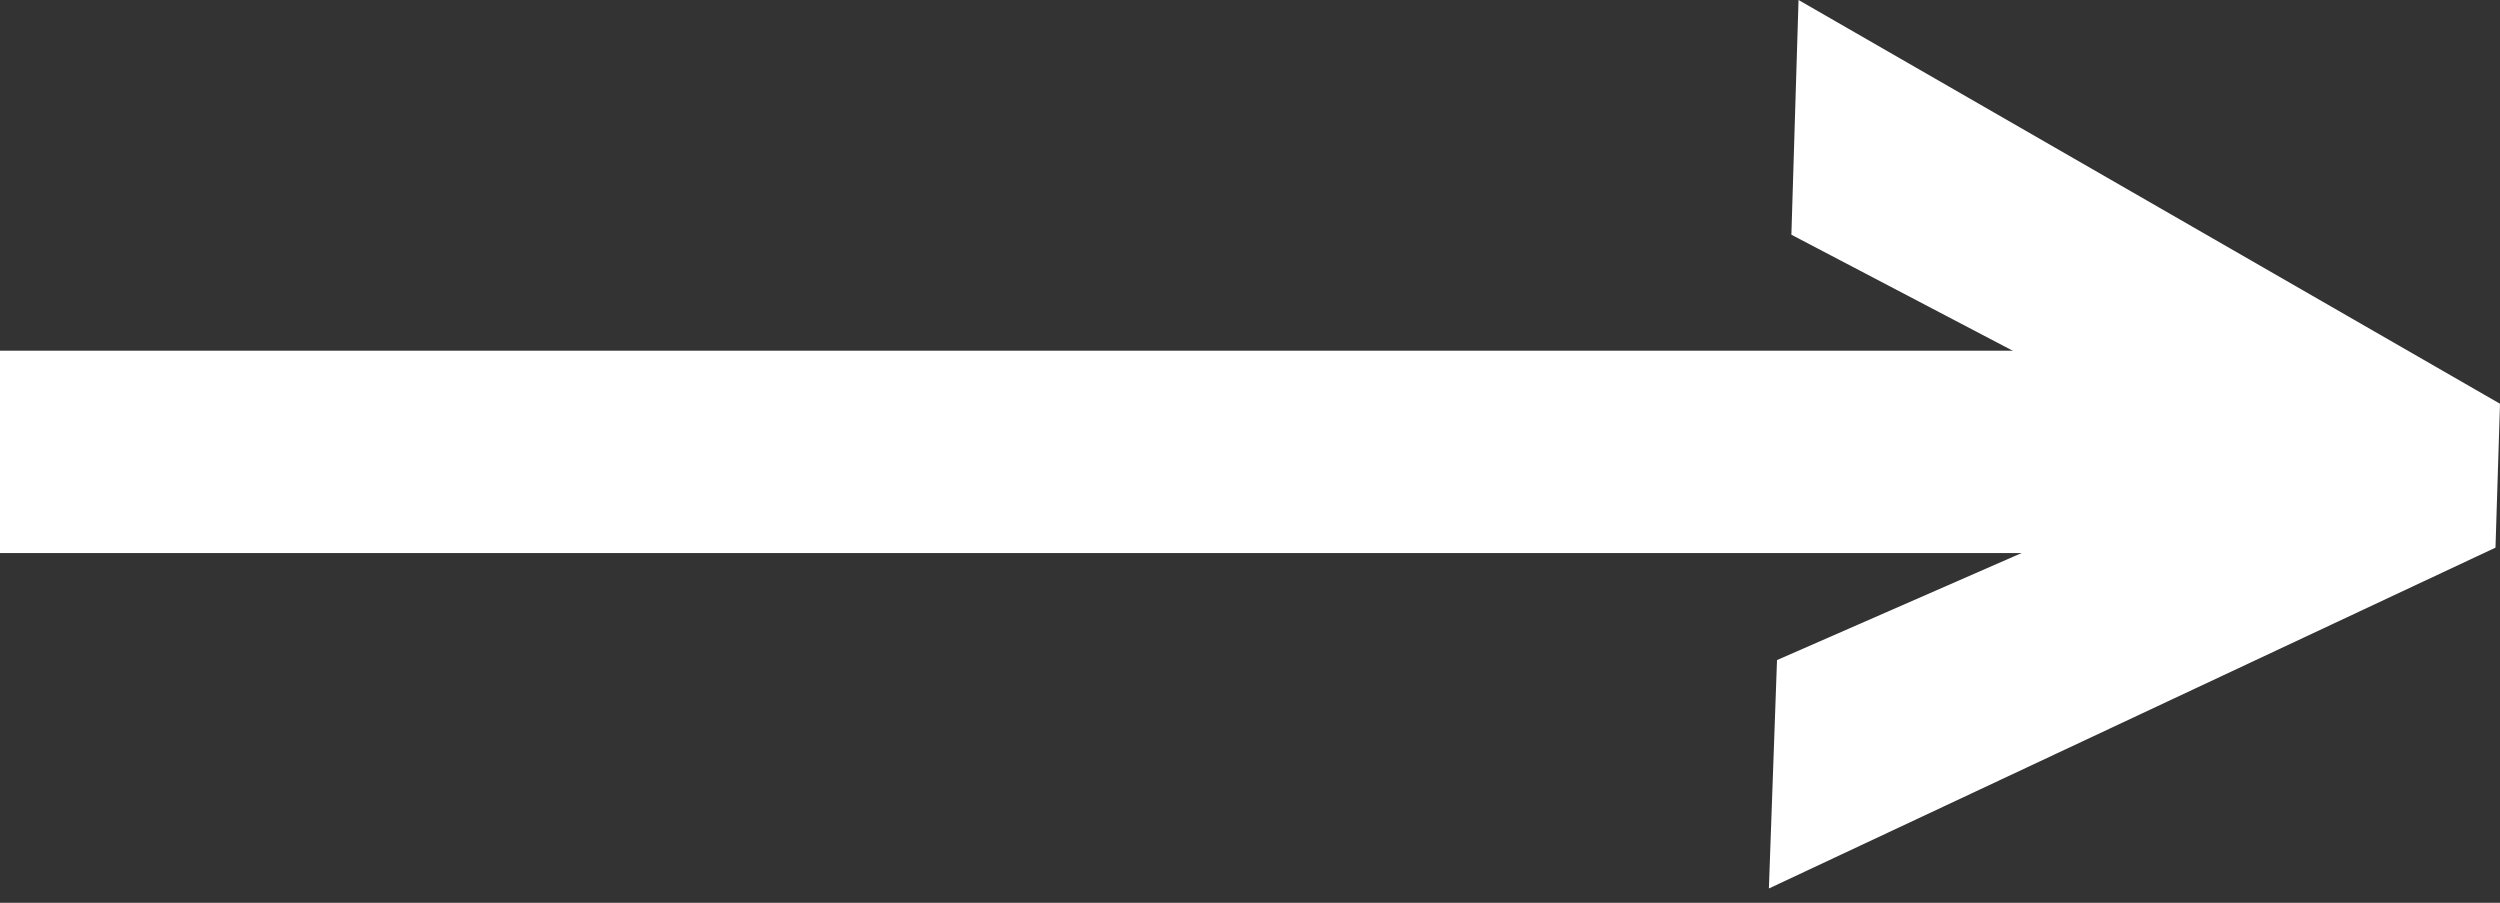 <svg fill="none" height="13" width="36" xmlns="http://www.w3.org/2000/svg"><rect width="100%" height="100%" fill="#333333" stroke="none"/><g fill="#fff"><path d="M0 7.964V5.05h32.374v2.914z"/><path d="M35.935 7.886l-10.463 4.908.117-3.289 6.332-2.771V6.59l-6.125-3.21.103-3.38L36 5.814z"/></g></svg>